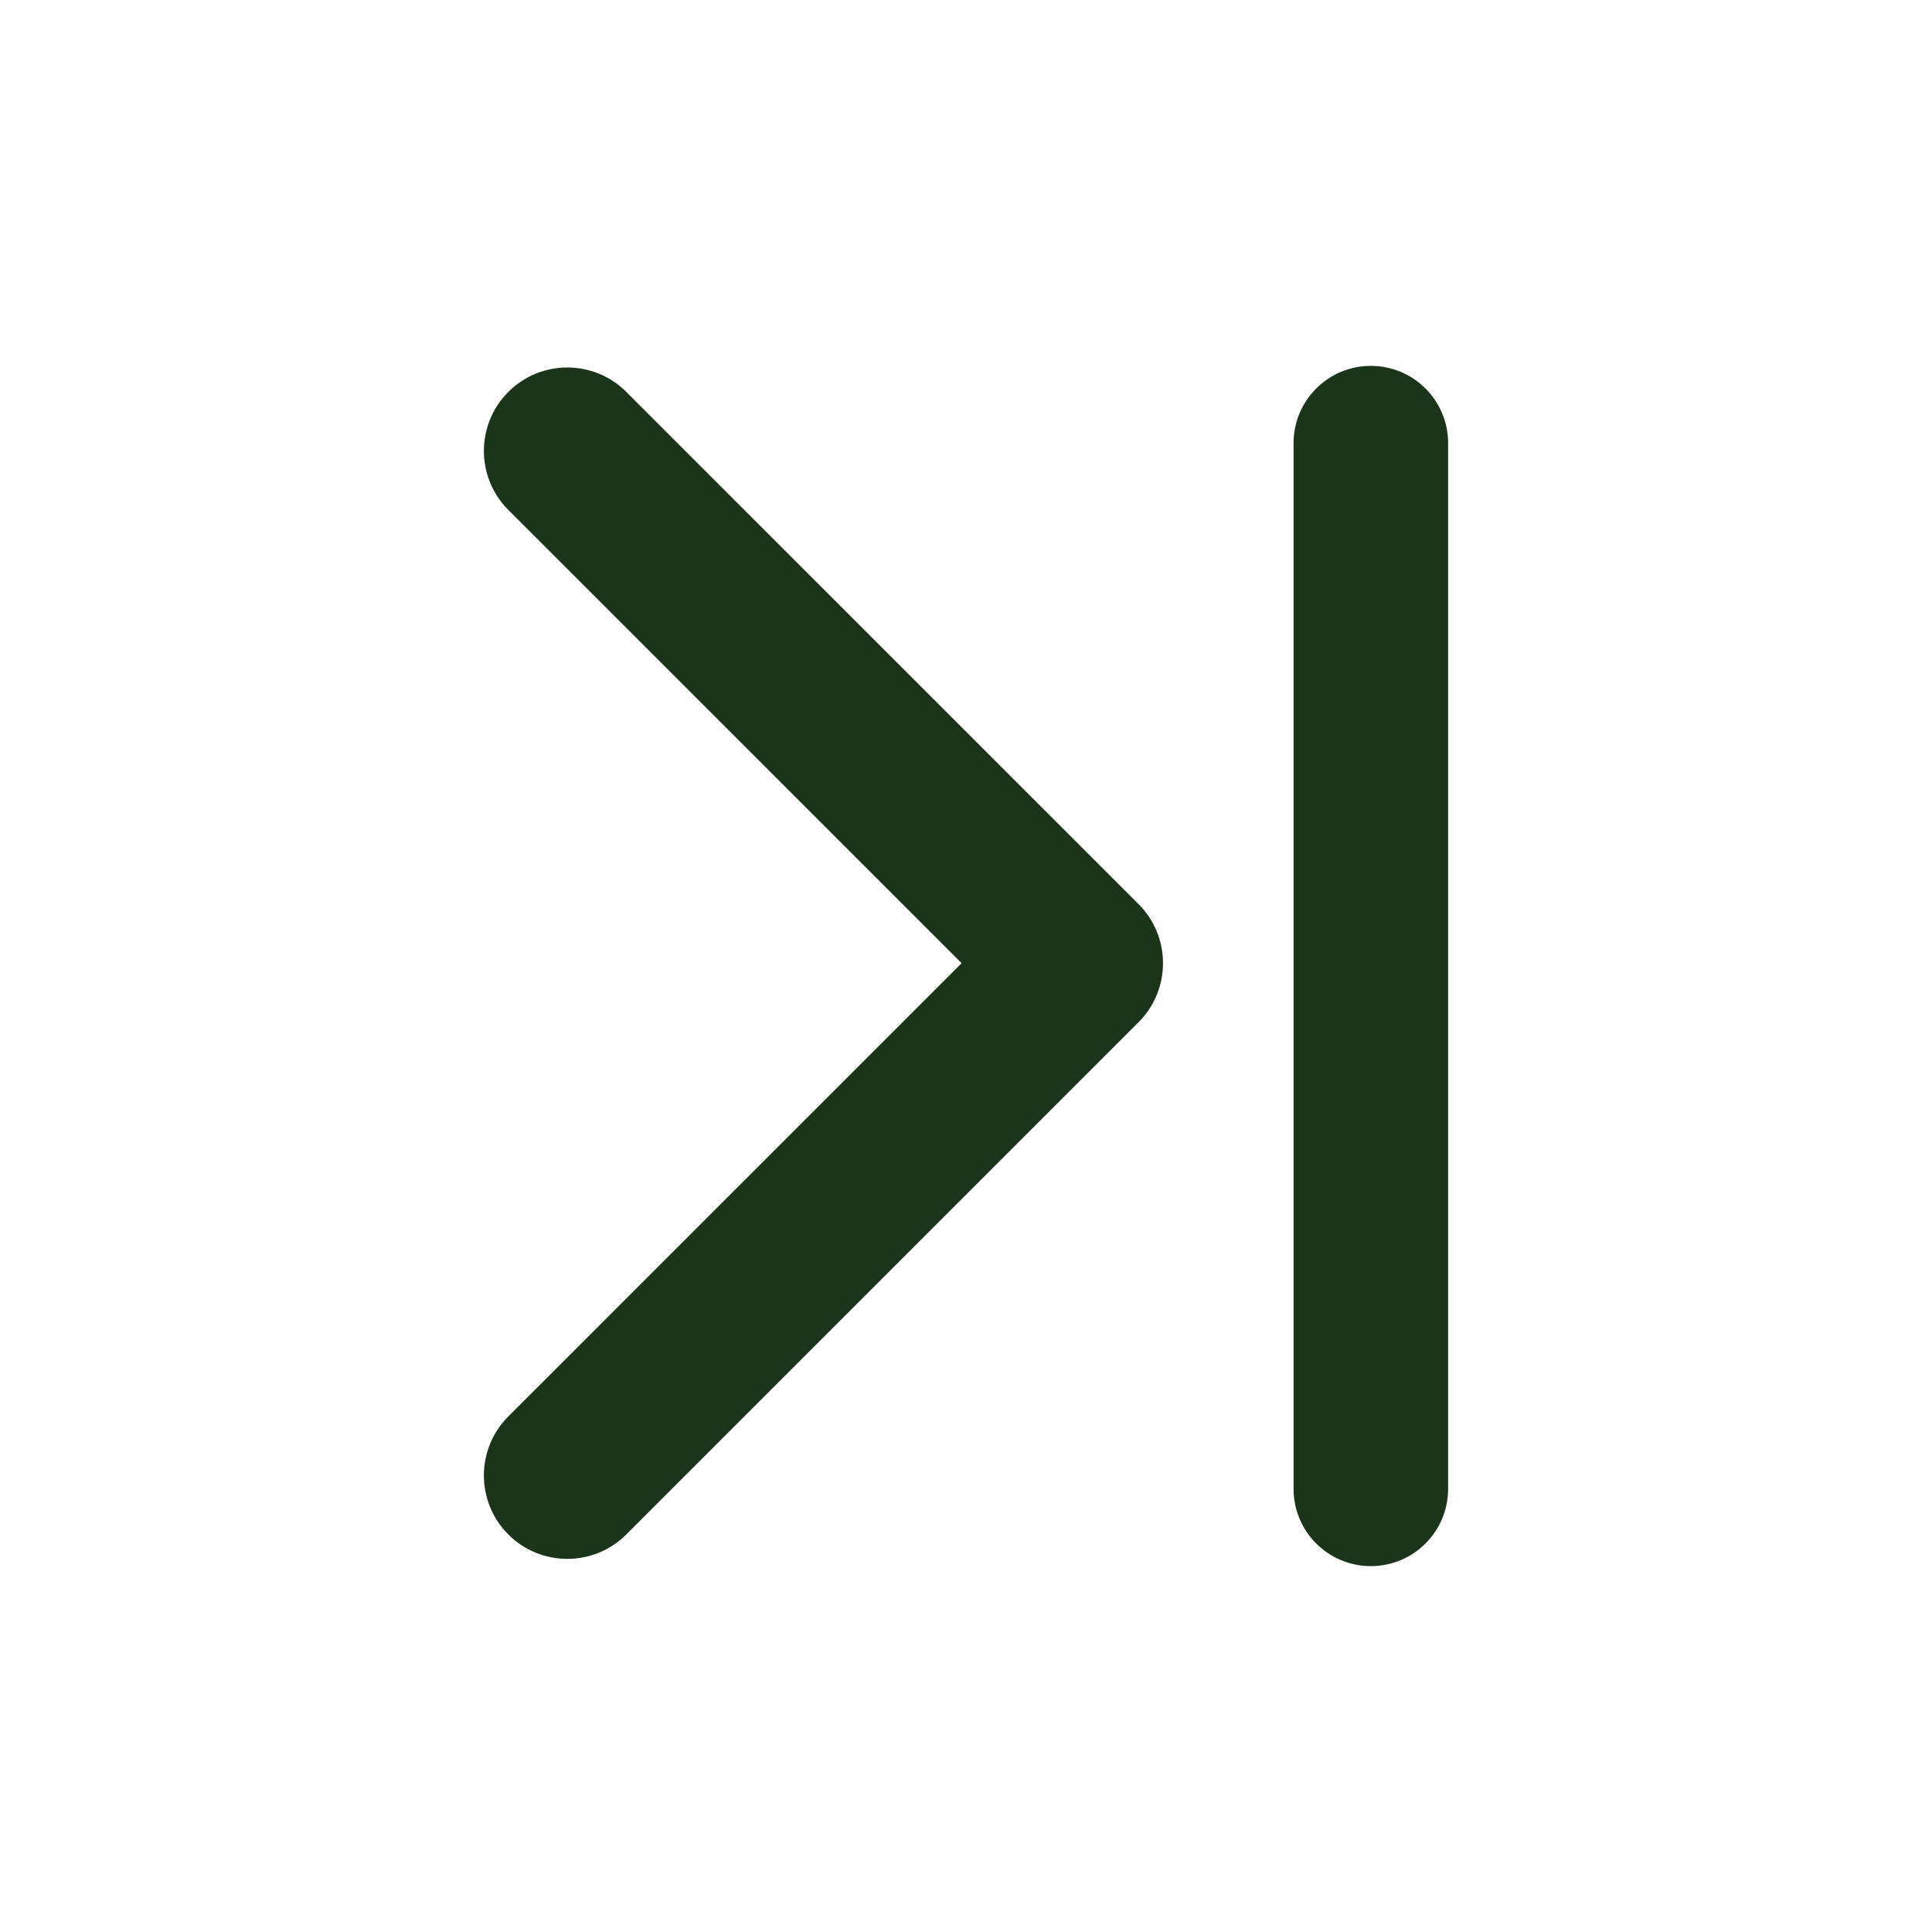 <?xml version="1.0" encoding="utf-8"?>
<!-- Generator: Adobe Illustrator 16.0.0, SVG Export Plug-In . SVG Version: 6.00 Build 0)  -->
<!DOCTYPE svg PUBLIC "-//W3C//DTD SVG 1.1//EN" "http://www.w3.org/Graphics/SVG/1.1/DTD/svg11.dtd">
<svg version="1.1" id="Layer_3" xmlns="http://www.w3.org/2000/svg" xmlns:xlink="http://www.w3.org/1999/xlink" x="0px" y="0px"
	 width="600px" height="600px" viewBox="0 0 600 600" enable-background="new 0 0 600 600" xml:space="preserve">
<g>
	<path fill="#1A351A" d="M361.179,299.126c0,6.629-2.525,13.261-7.575,18.315L194.507,476.536
		c-10.126,10.121-26.531,10.121-36.646,0c-10.116-10.117-10.116-26.522,0-36.645l140.775-140.768L157.863,158.361
		c-10.115-10.118-10.115-26.53,0-36.646c10.117-10.121,26.527-10.121,36.644,0L353.61,280.806
		C358.663,285.862,361.18,292.494,361.179,299.126z"/>
	<path fill="#1A351A" d="M425.727,113.625c13.257,0,24,10.745,24,24v324.75c0,13.255-10.743,24-24,24c-13.254,0-24-10.745-24-24
		v-324.75C401.727,124.37,412.473,113.625,425.727,113.625z"/>
</g>
</svg>
